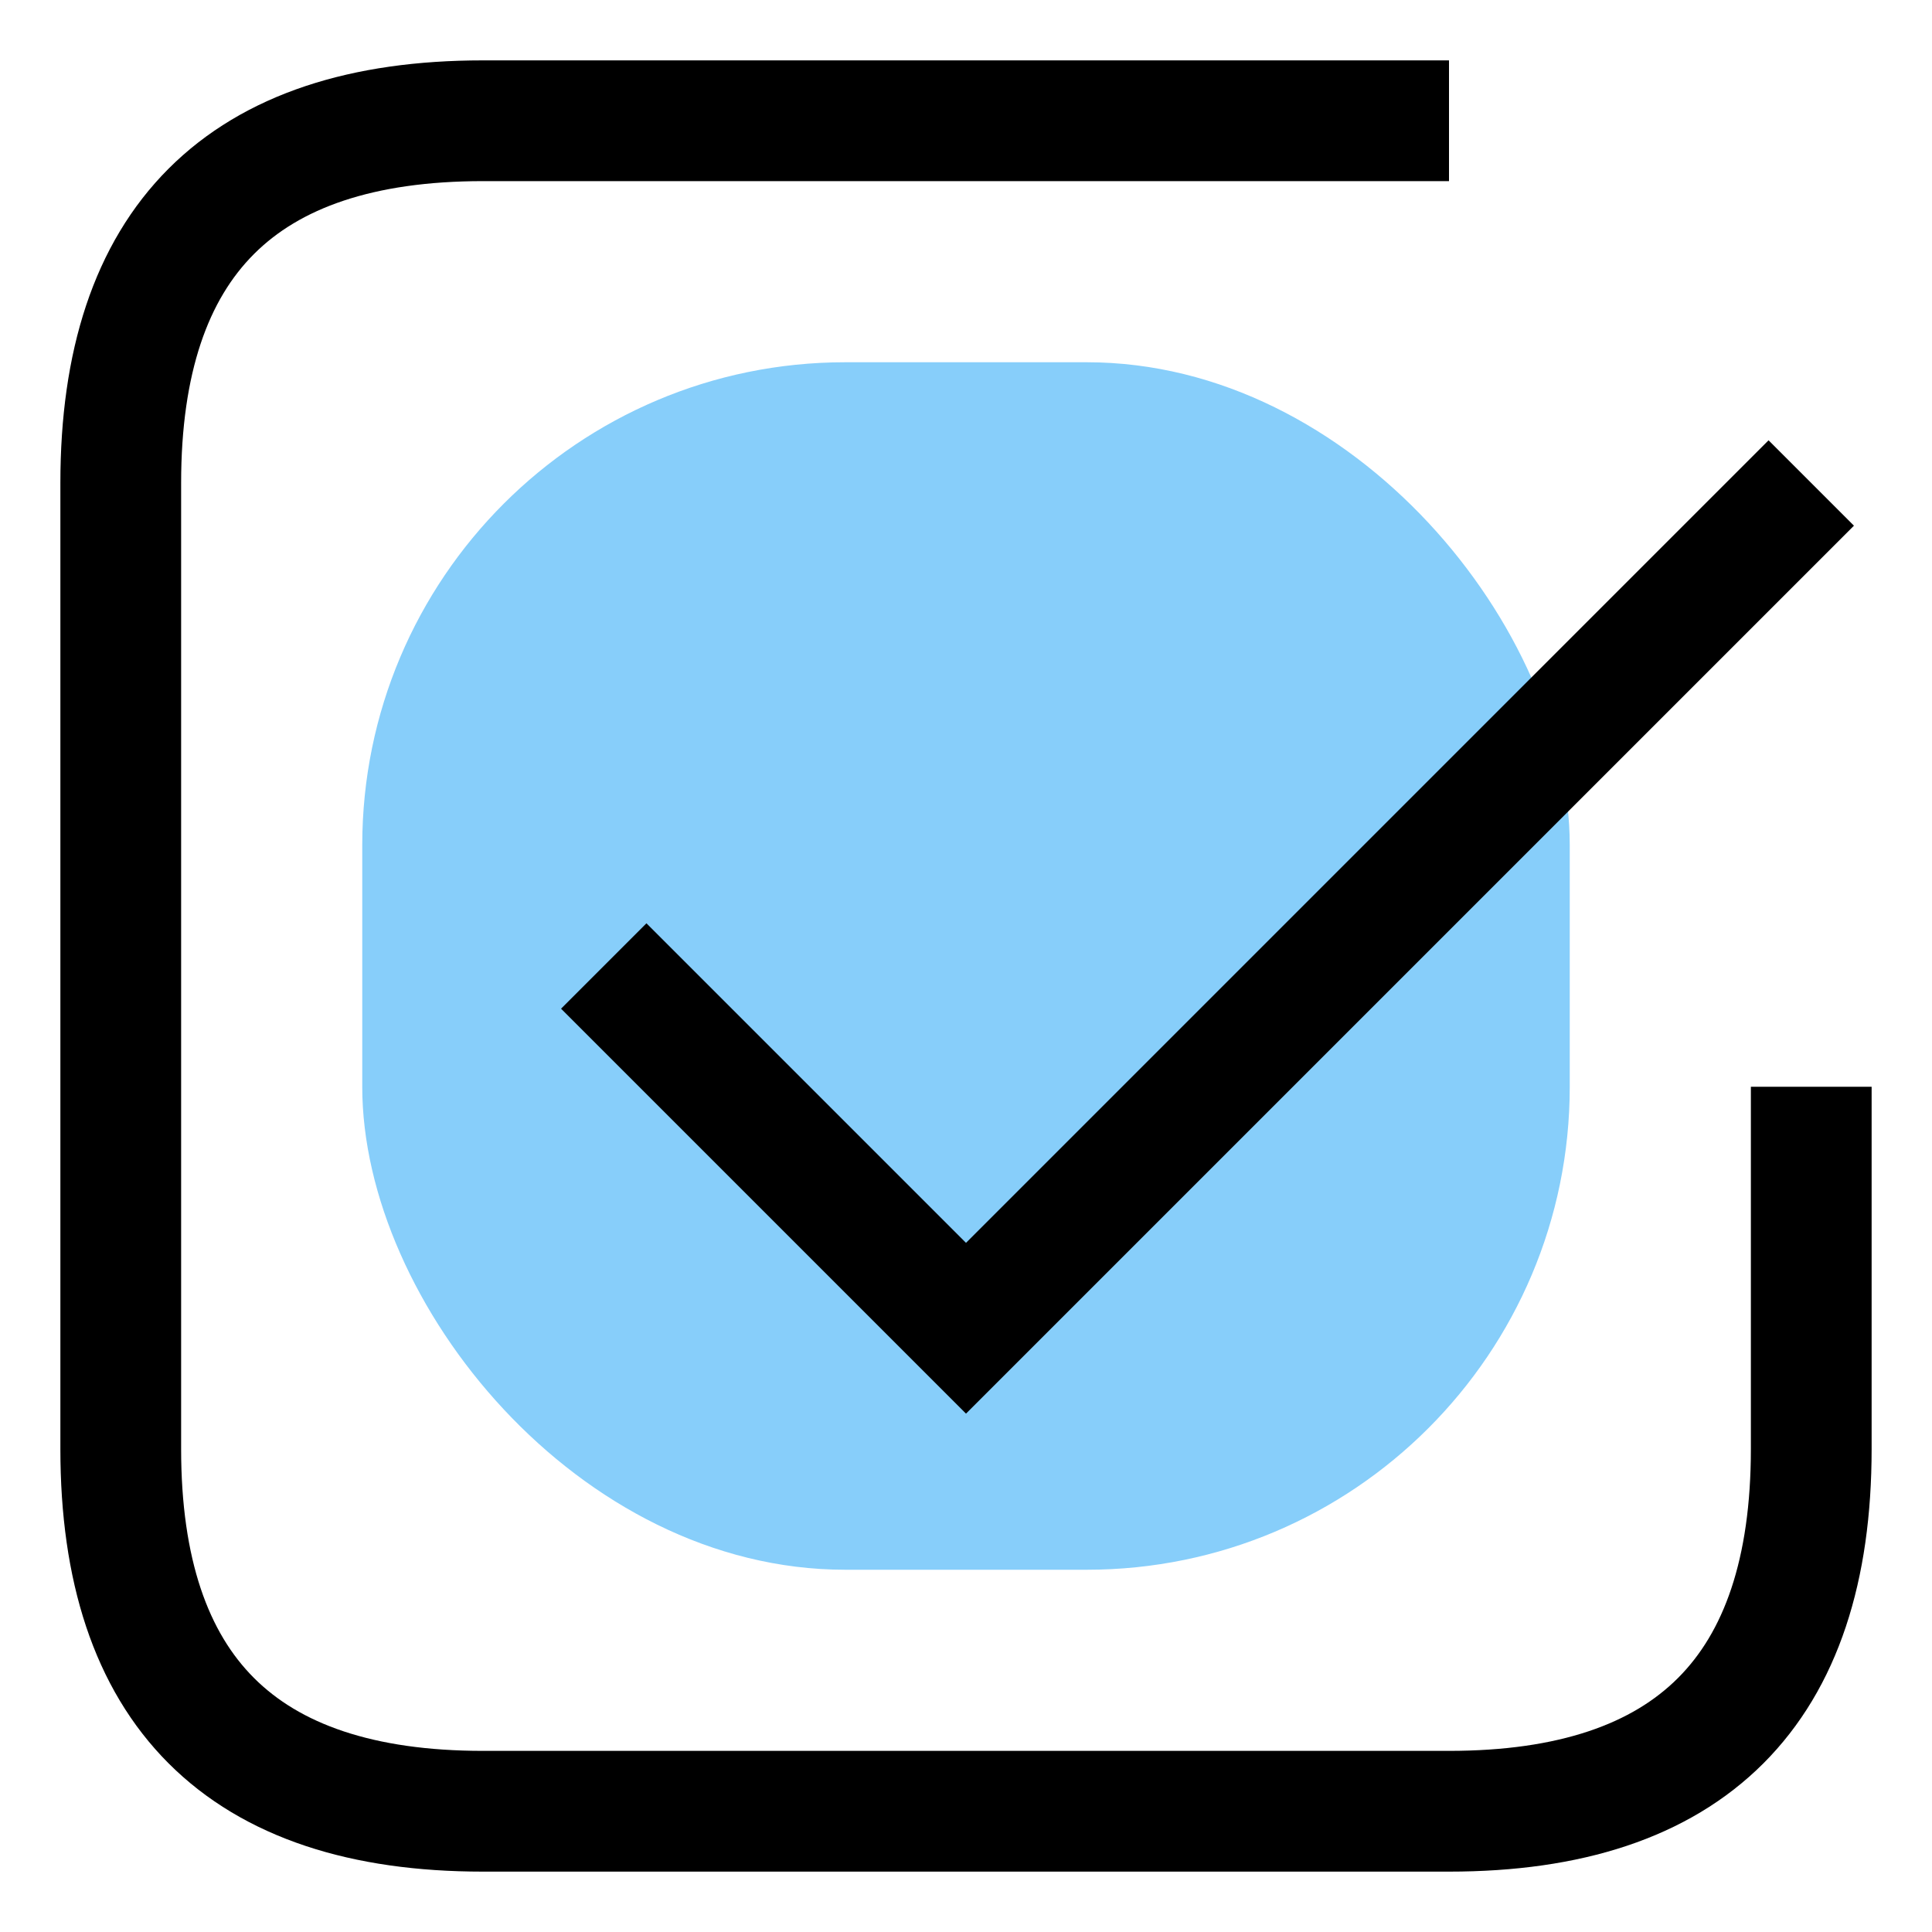 <svg
  xmln="http://w3.org/2000/svg"
  width="16px"
  height="16px"
  id="SVG-Checkbox--True"
  viewBox="0 0 16 16"
  fill="none"
>
  <rect
    className="fill"
    x="3"
    y="3"
    width="10"
    height="10"
    rx="4"
    fill="lightskyblue"
  />
  <path
    className="stroke"
    d="M5 8L8 11L15 4"
    stroke="black"
    strokeWidth="2"
    strokeLinecap="round"
    strokeLinejoin="round"
  />
  <path
    className="stroke"
    d="M12 1C12 1 6 1 4 1C2 1 1 2 1 4C1 6 1 10 1 12C1 14 2 15 4 15C6 15 10 15 12 15C14 15 15 14 15 12C15 10.777 15 9 15 9"
    stroke="black"
    strokeWidth="2"
    strokeLinecap="round"
    strokeLinejoin="round"
  />
</svg>